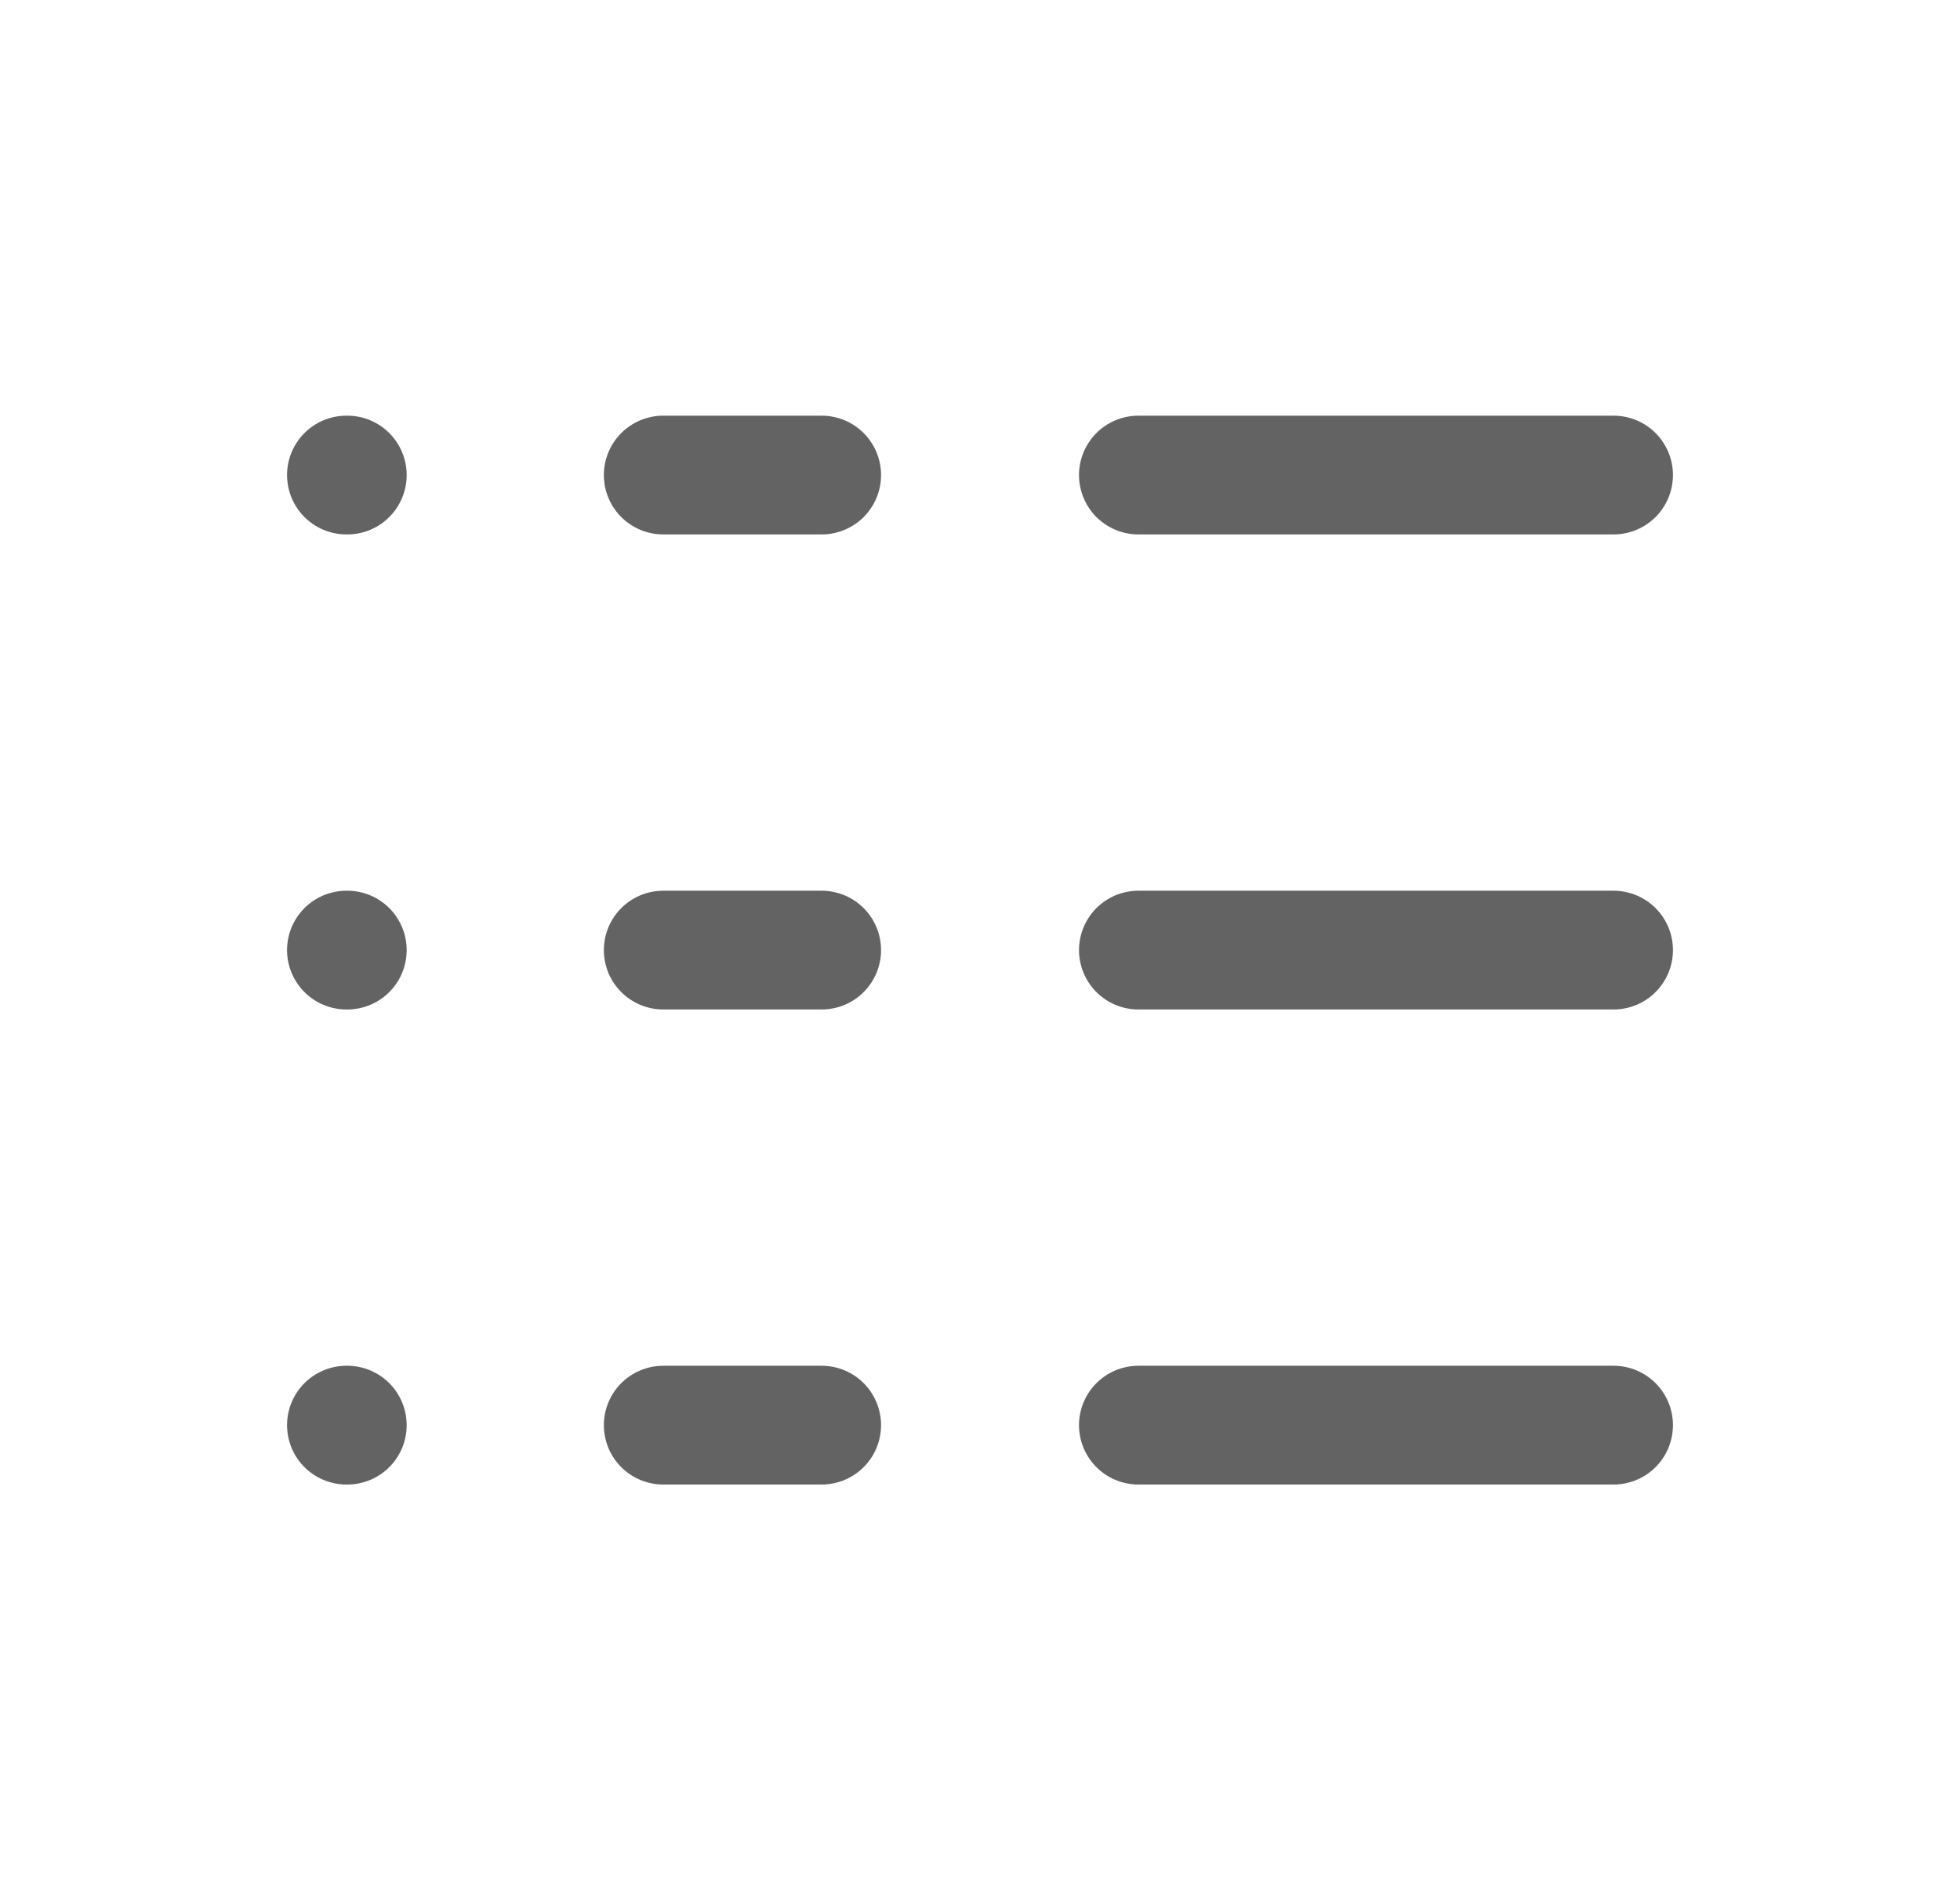 <svg width="33" height="32" viewBox="0 0 33 32" fill="none" xmlns="http://www.w3.org/2000/svg">
<path d="M5.833 16H5.847M5.833 8H5.847M5.833 24H5.847M11.167 24H13.834M11.167 16H13.834M11.167 8H13.834M19.167 8H27.167M19.167 16H27.167M19.167 24H27.167" stroke="#636363" stroke-width="2" stroke-linecap="round" stroke-linejoin="round"/>
</svg>
